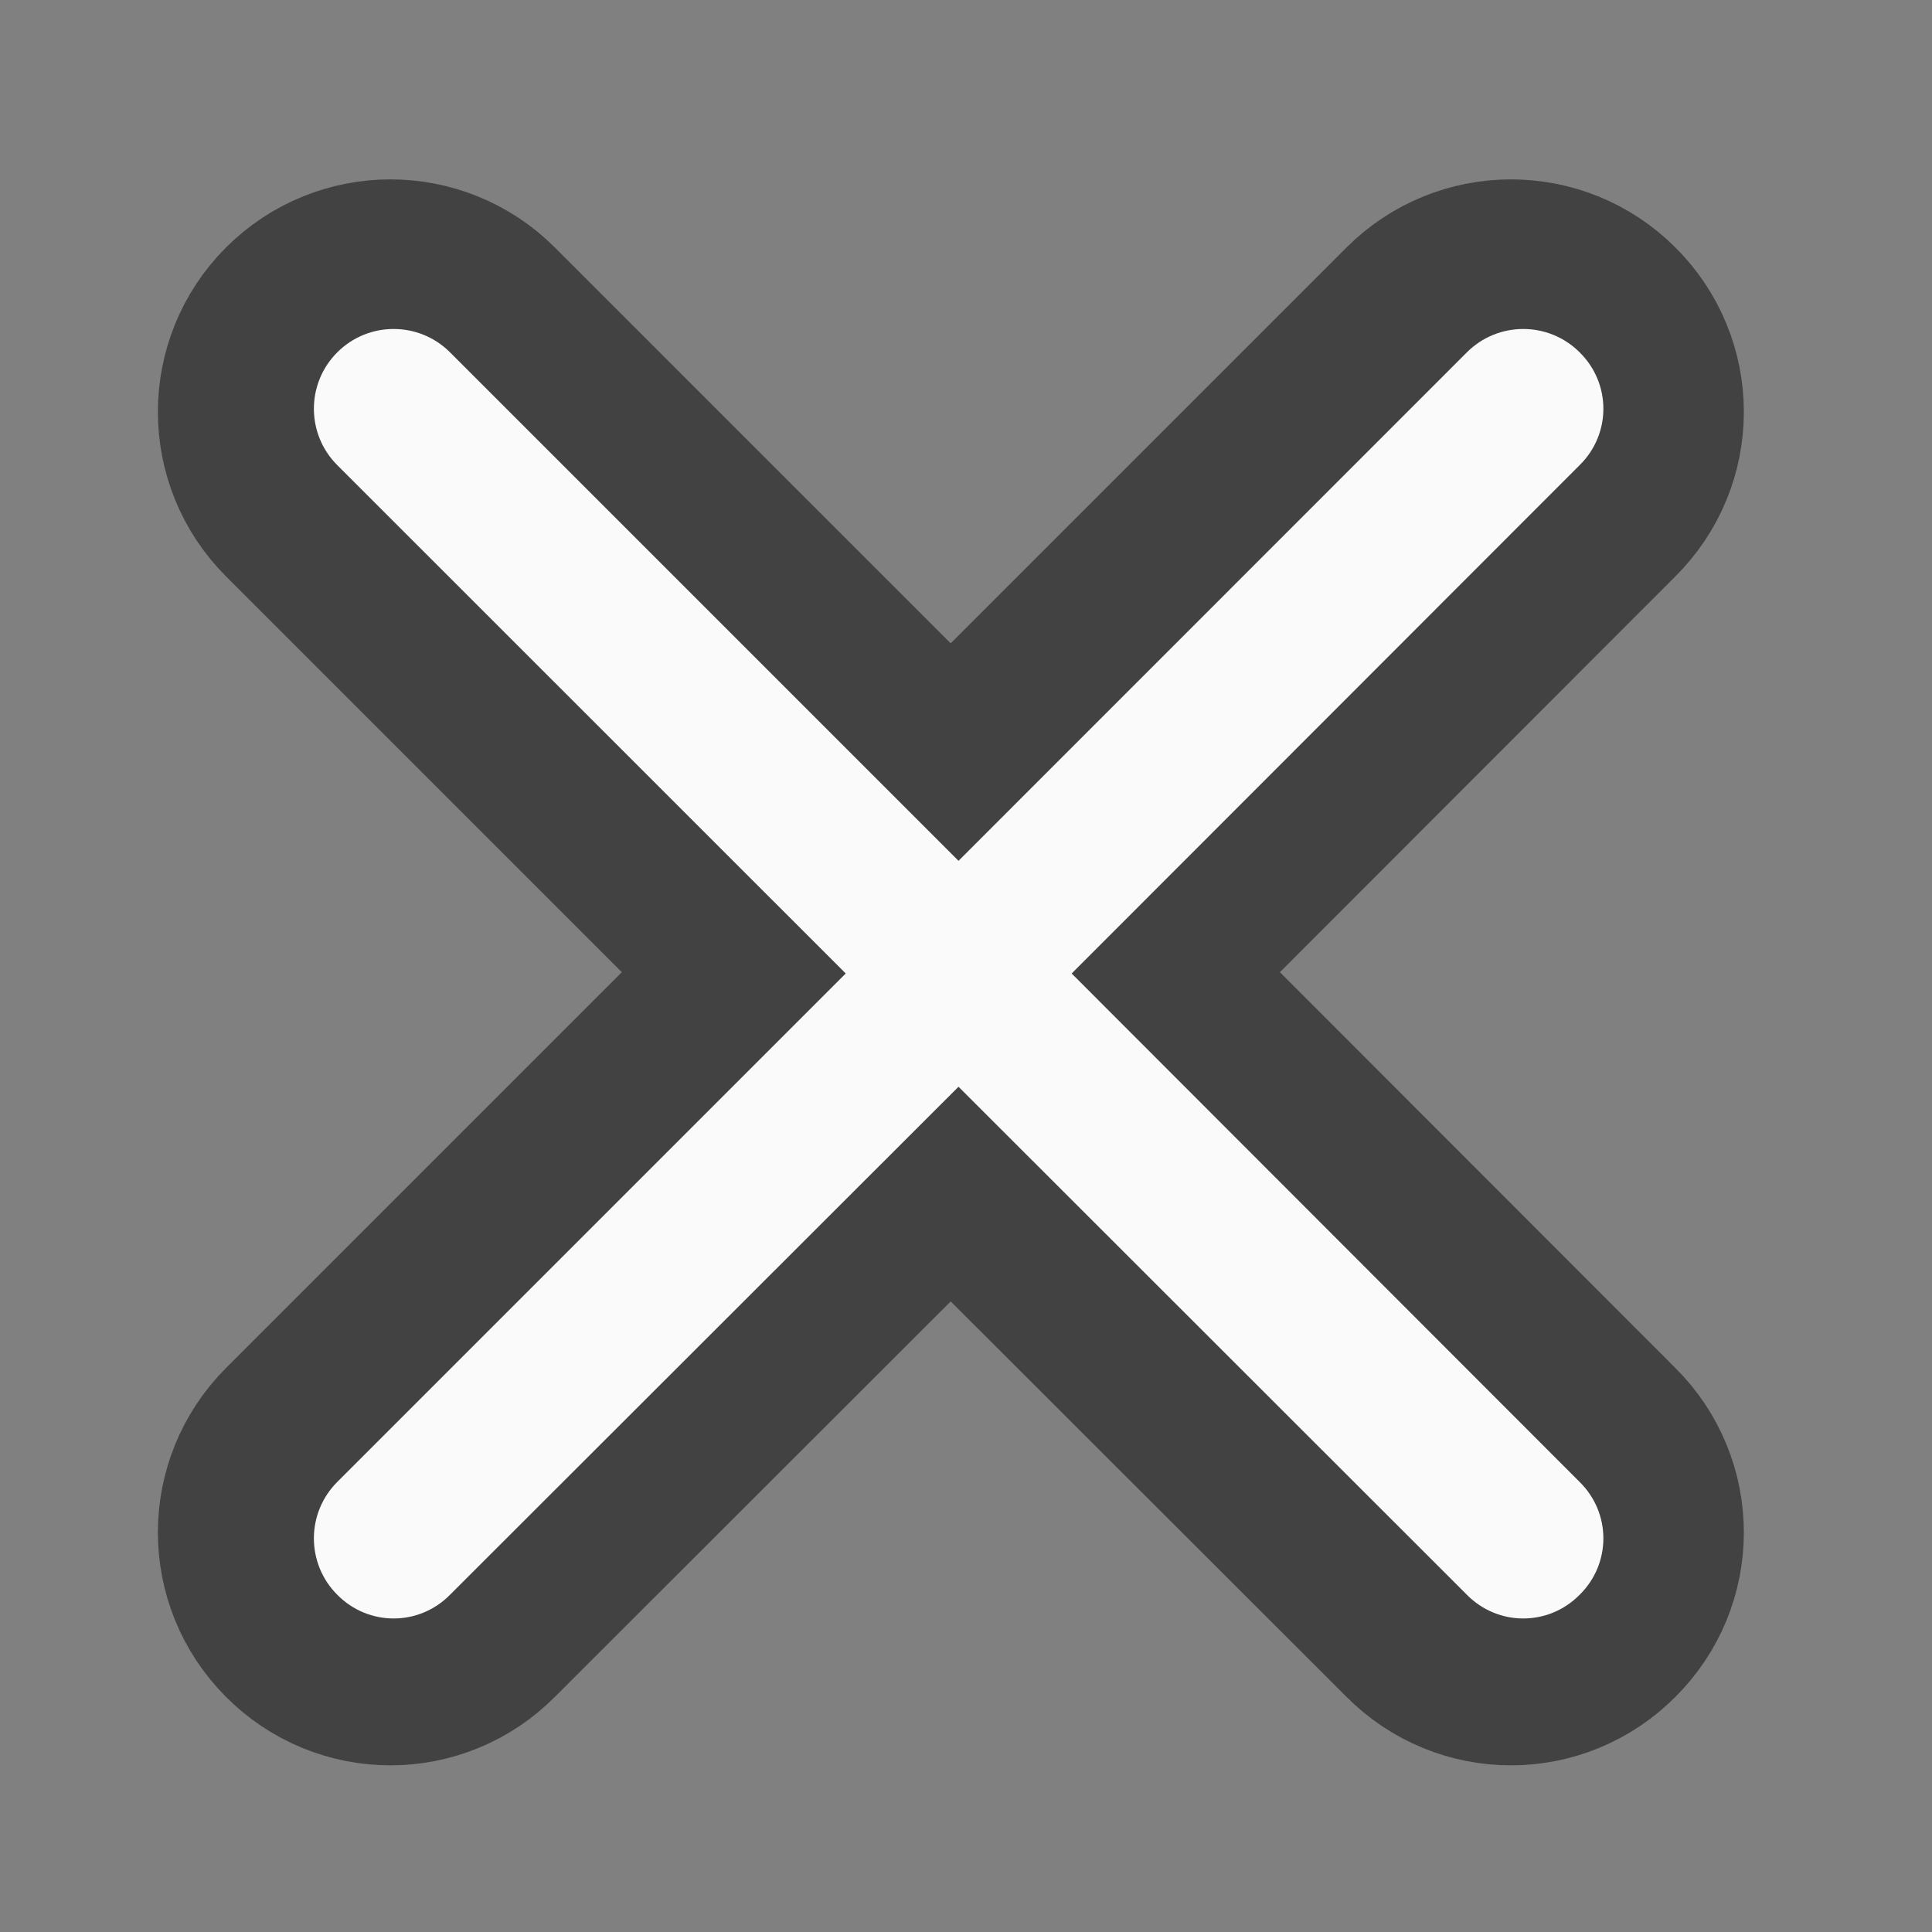 <?xml version="1.0" encoding="UTF-8"?>
<svg xmlns="http://www.w3.org/2000/svg" xmlns:xlink="http://www.w3.org/1999/xlink" width="16px" height="16px" viewBox="0 0 16 16" version="1.1">
<rect x="0" y="0" width="16" height="16" fill="#808080" stroke="none"/>
<g id="surface1">
<path style="fill:none;stroke-width:82;stroke-linecap:round;stroke-linejoin:round;stroke:rgb(25.882%,25.882%,25.882%);stroke-opacity:1;stroke-miterlimit:4;" d="M 418.585 -121.634 C 410.336 -129.883 396.962 -129.883 388.713 -121.634 L 253.976 13.103 L 119.239 -121.634 C 110.989 -129.883 97.616 -129.883 89.366 -121.634 C 81.117 -113.385 81.117 -100.011 89.366 -91.762 L 224.104 42.975 L 89.366 177.712 C 81.117 185.962 81.117 199.335 89.366 207.585 C 97.616 215.959 110.989 215.959 119.239 207.585 L 253.976 72.972 L 388.713 207.585 C 396.962 215.959 410.336 215.959 418.585 207.585 C 426.959 199.335 426.959 185.962 418.585 177.712 L 283.973 42.975 L 418.585 -91.762 C 426.959 -100.011 426.959 -113.385 418.585 -121.634 Z M 418.585 -121.634 " transform="matrix(0.031,0,0,0.031,0,6.719)"/>
<path style=" stroke:none;fill-rule:nonzero;fill:rgb(98.039%,98.039%,98.039%);fill-opacity:1;" d="M 13.082 2.918 C 12.824 2.66 12.406 2.66 12.148 2.918 L 7.938 7.129 L 3.727 2.918 C 3.469 2.66 3.051 2.66 2.793 2.918 C 2.535 3.176 2.535 3.594 2.793 3.852 L 7.004 8.062 L 2.793 12.273 C 2.535 12.531 2.535 12.949 2.793 13.207 C 3.051 13.469 3.469 13.469 3.727 13.207 L 7.938 9 L 12.148 13.207 C 12.406 13.469 12.824 13.469 13.082 13.207 C 13.344 12.949 13.344 12.531 13.082 12.273 L 8.875 8.062 L 13.082 3.852 C 13.344 3.594 13.344 3.176 13.082 2.918 Z M 13.082 2.918 "/>
</g>
</svg>
